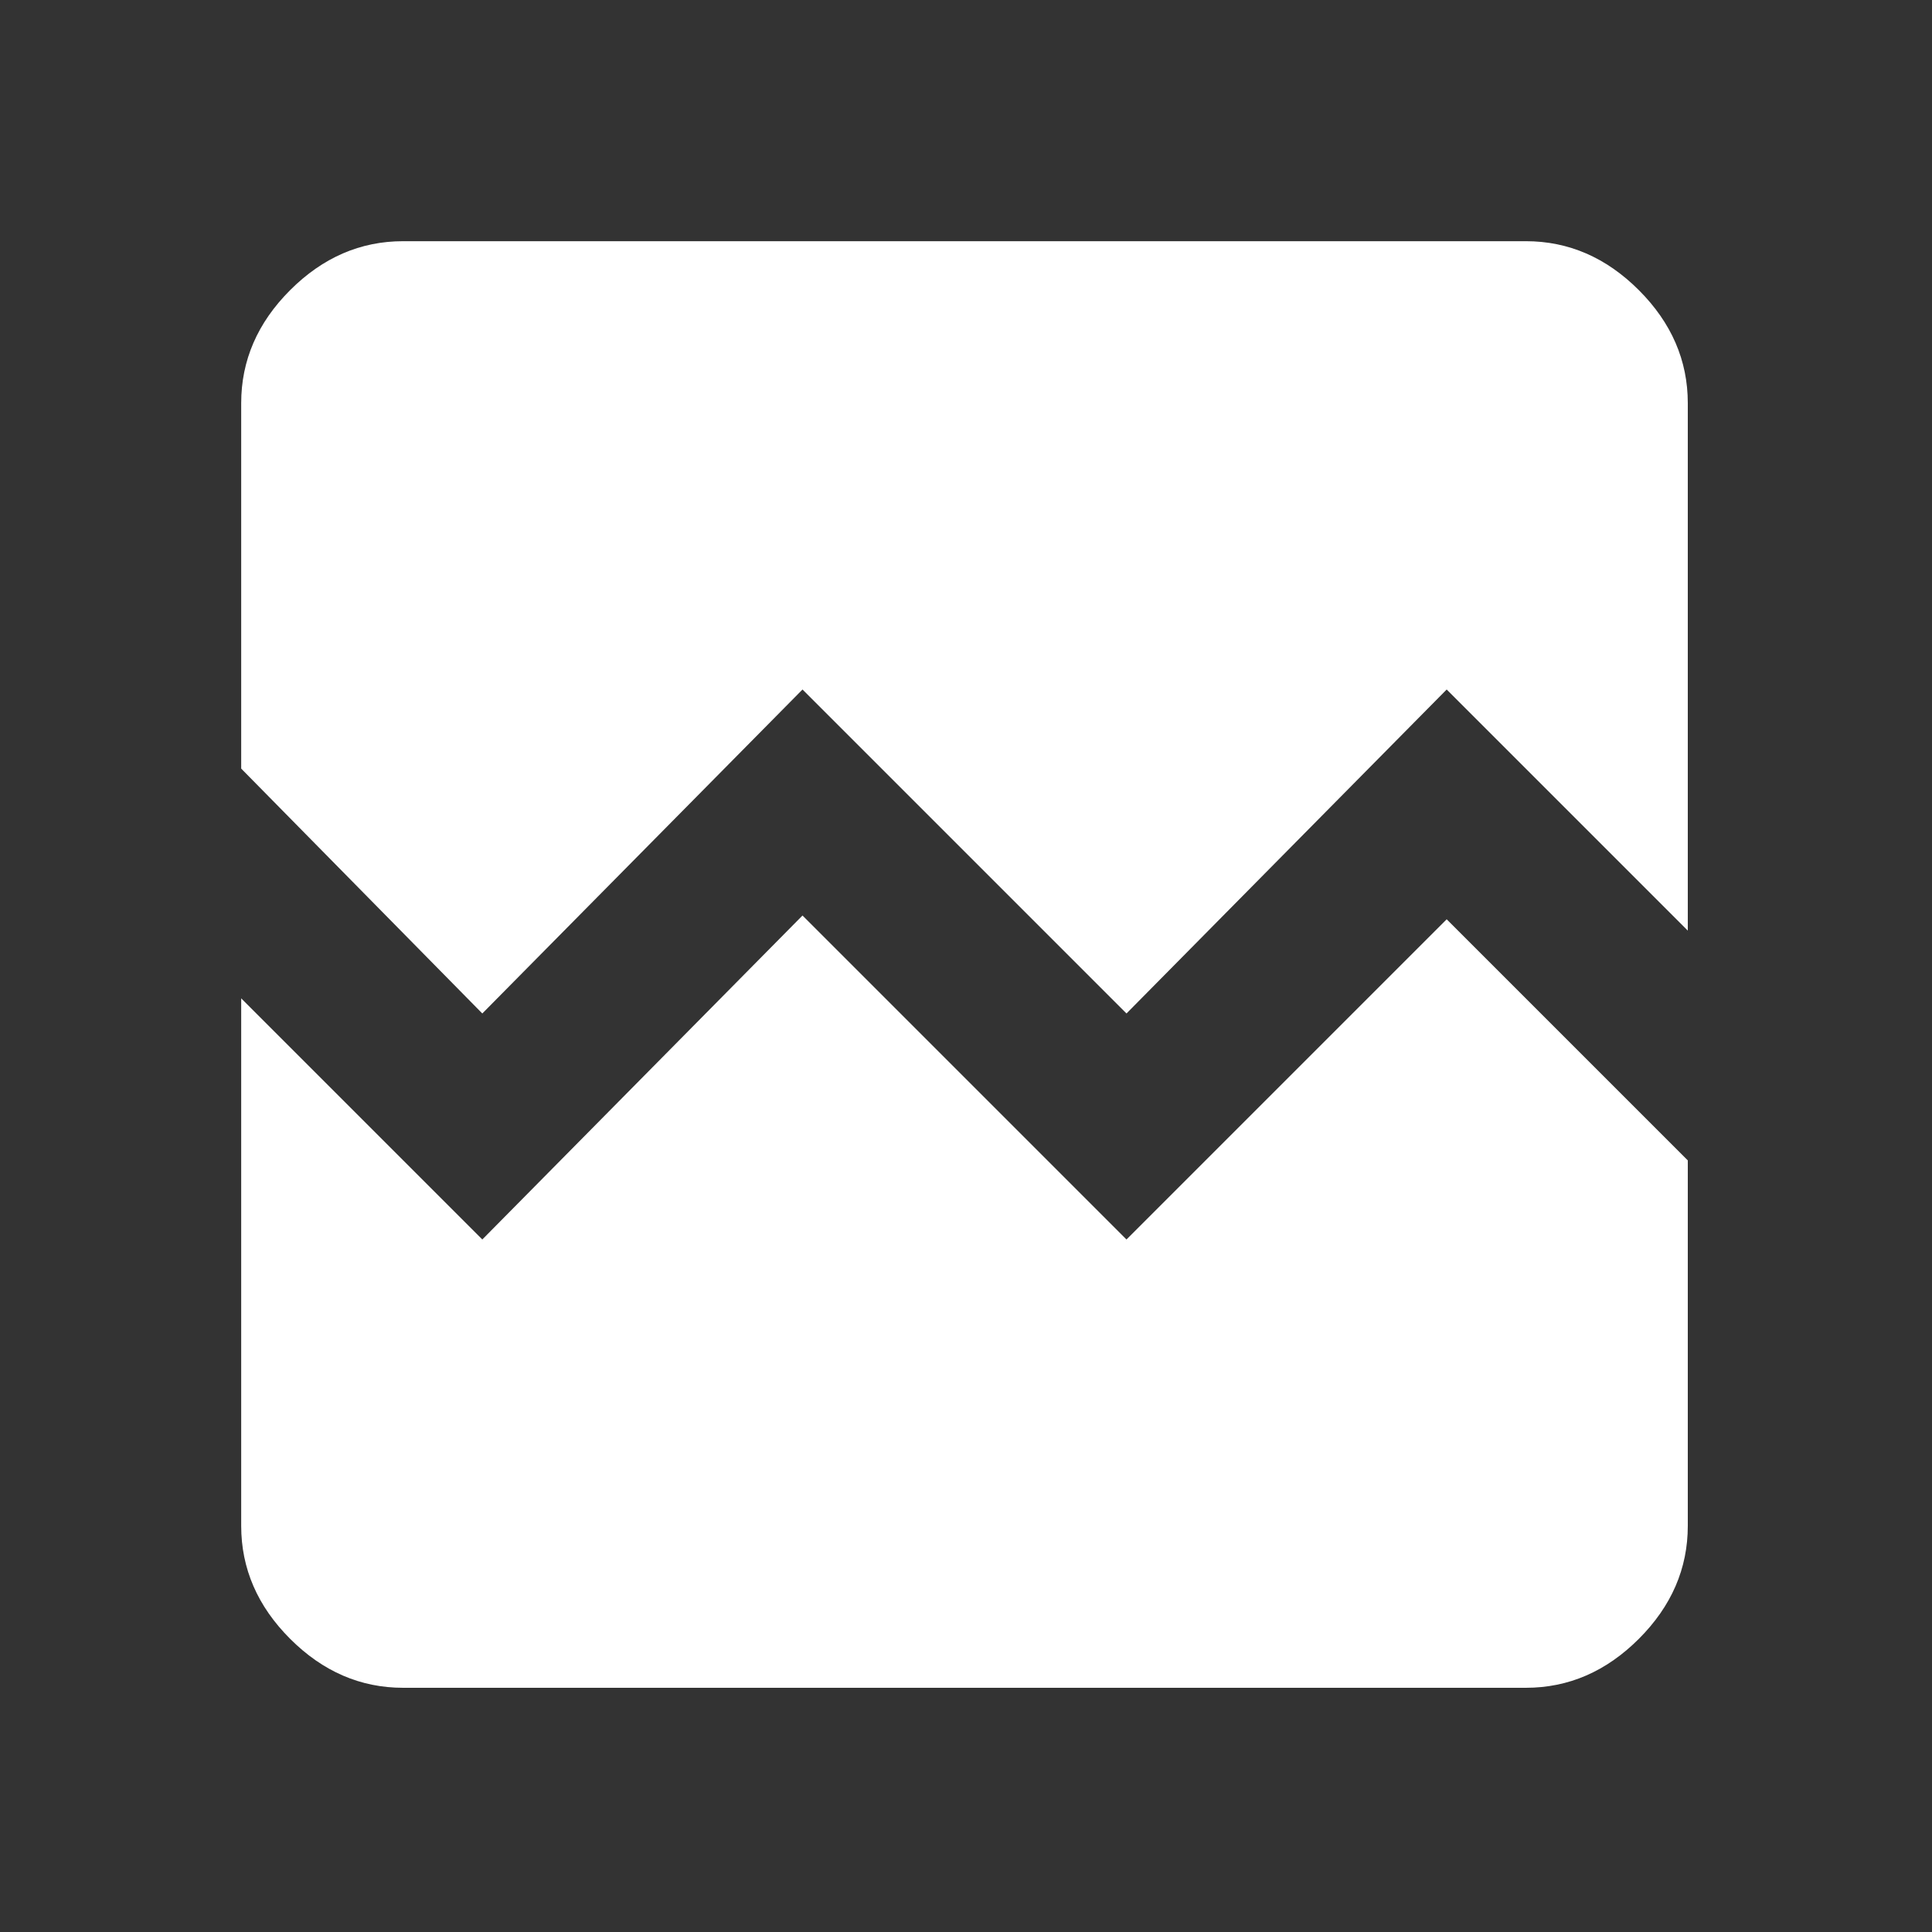 <?xml version="1.0" standalone="no"?><!DOCTYPE svg PUBLIC "-//W3C//DTD SVG 1.1//EN" "http://www.w3.org/Graphics/SVG/1.1/DTD/svg11.dtd"><svg width="200" height="200" viewBox="0 0 200 200" version="1.1" xmlns="http://www.w3.org/2000/svg" xmlns:xlink="http://www.w3.org/1999/xlink"><rect x="0" y="0" width="200" height="200" fill="#333333" stroke="none"/><defs><style type="text/css"><![CDATA[

]]></style></defs><g class="transform-group"><g transform="scale(0.195, 0.195)"><path d="M768 488.021l128 128 0 194.005q0 34.005-25.984 59.989t-59.989 25.984l-596.011 0q-34.005 0-59.989-25.984t-25.984-59.989l0-280.021 128 128 169.984-171.989 171.989 171.989zM896 214.016l0 280.021-128-128-169.984 171.989-171.989-171.989-169.984 171.989-128-130.005 0-194.005q0-34.005 25.984-59.989t59.989-25.984l596.011 0q34.005 0 59.989 25.984t25.984 59.989z" fill="#ffffff"></path></g></g></svg>